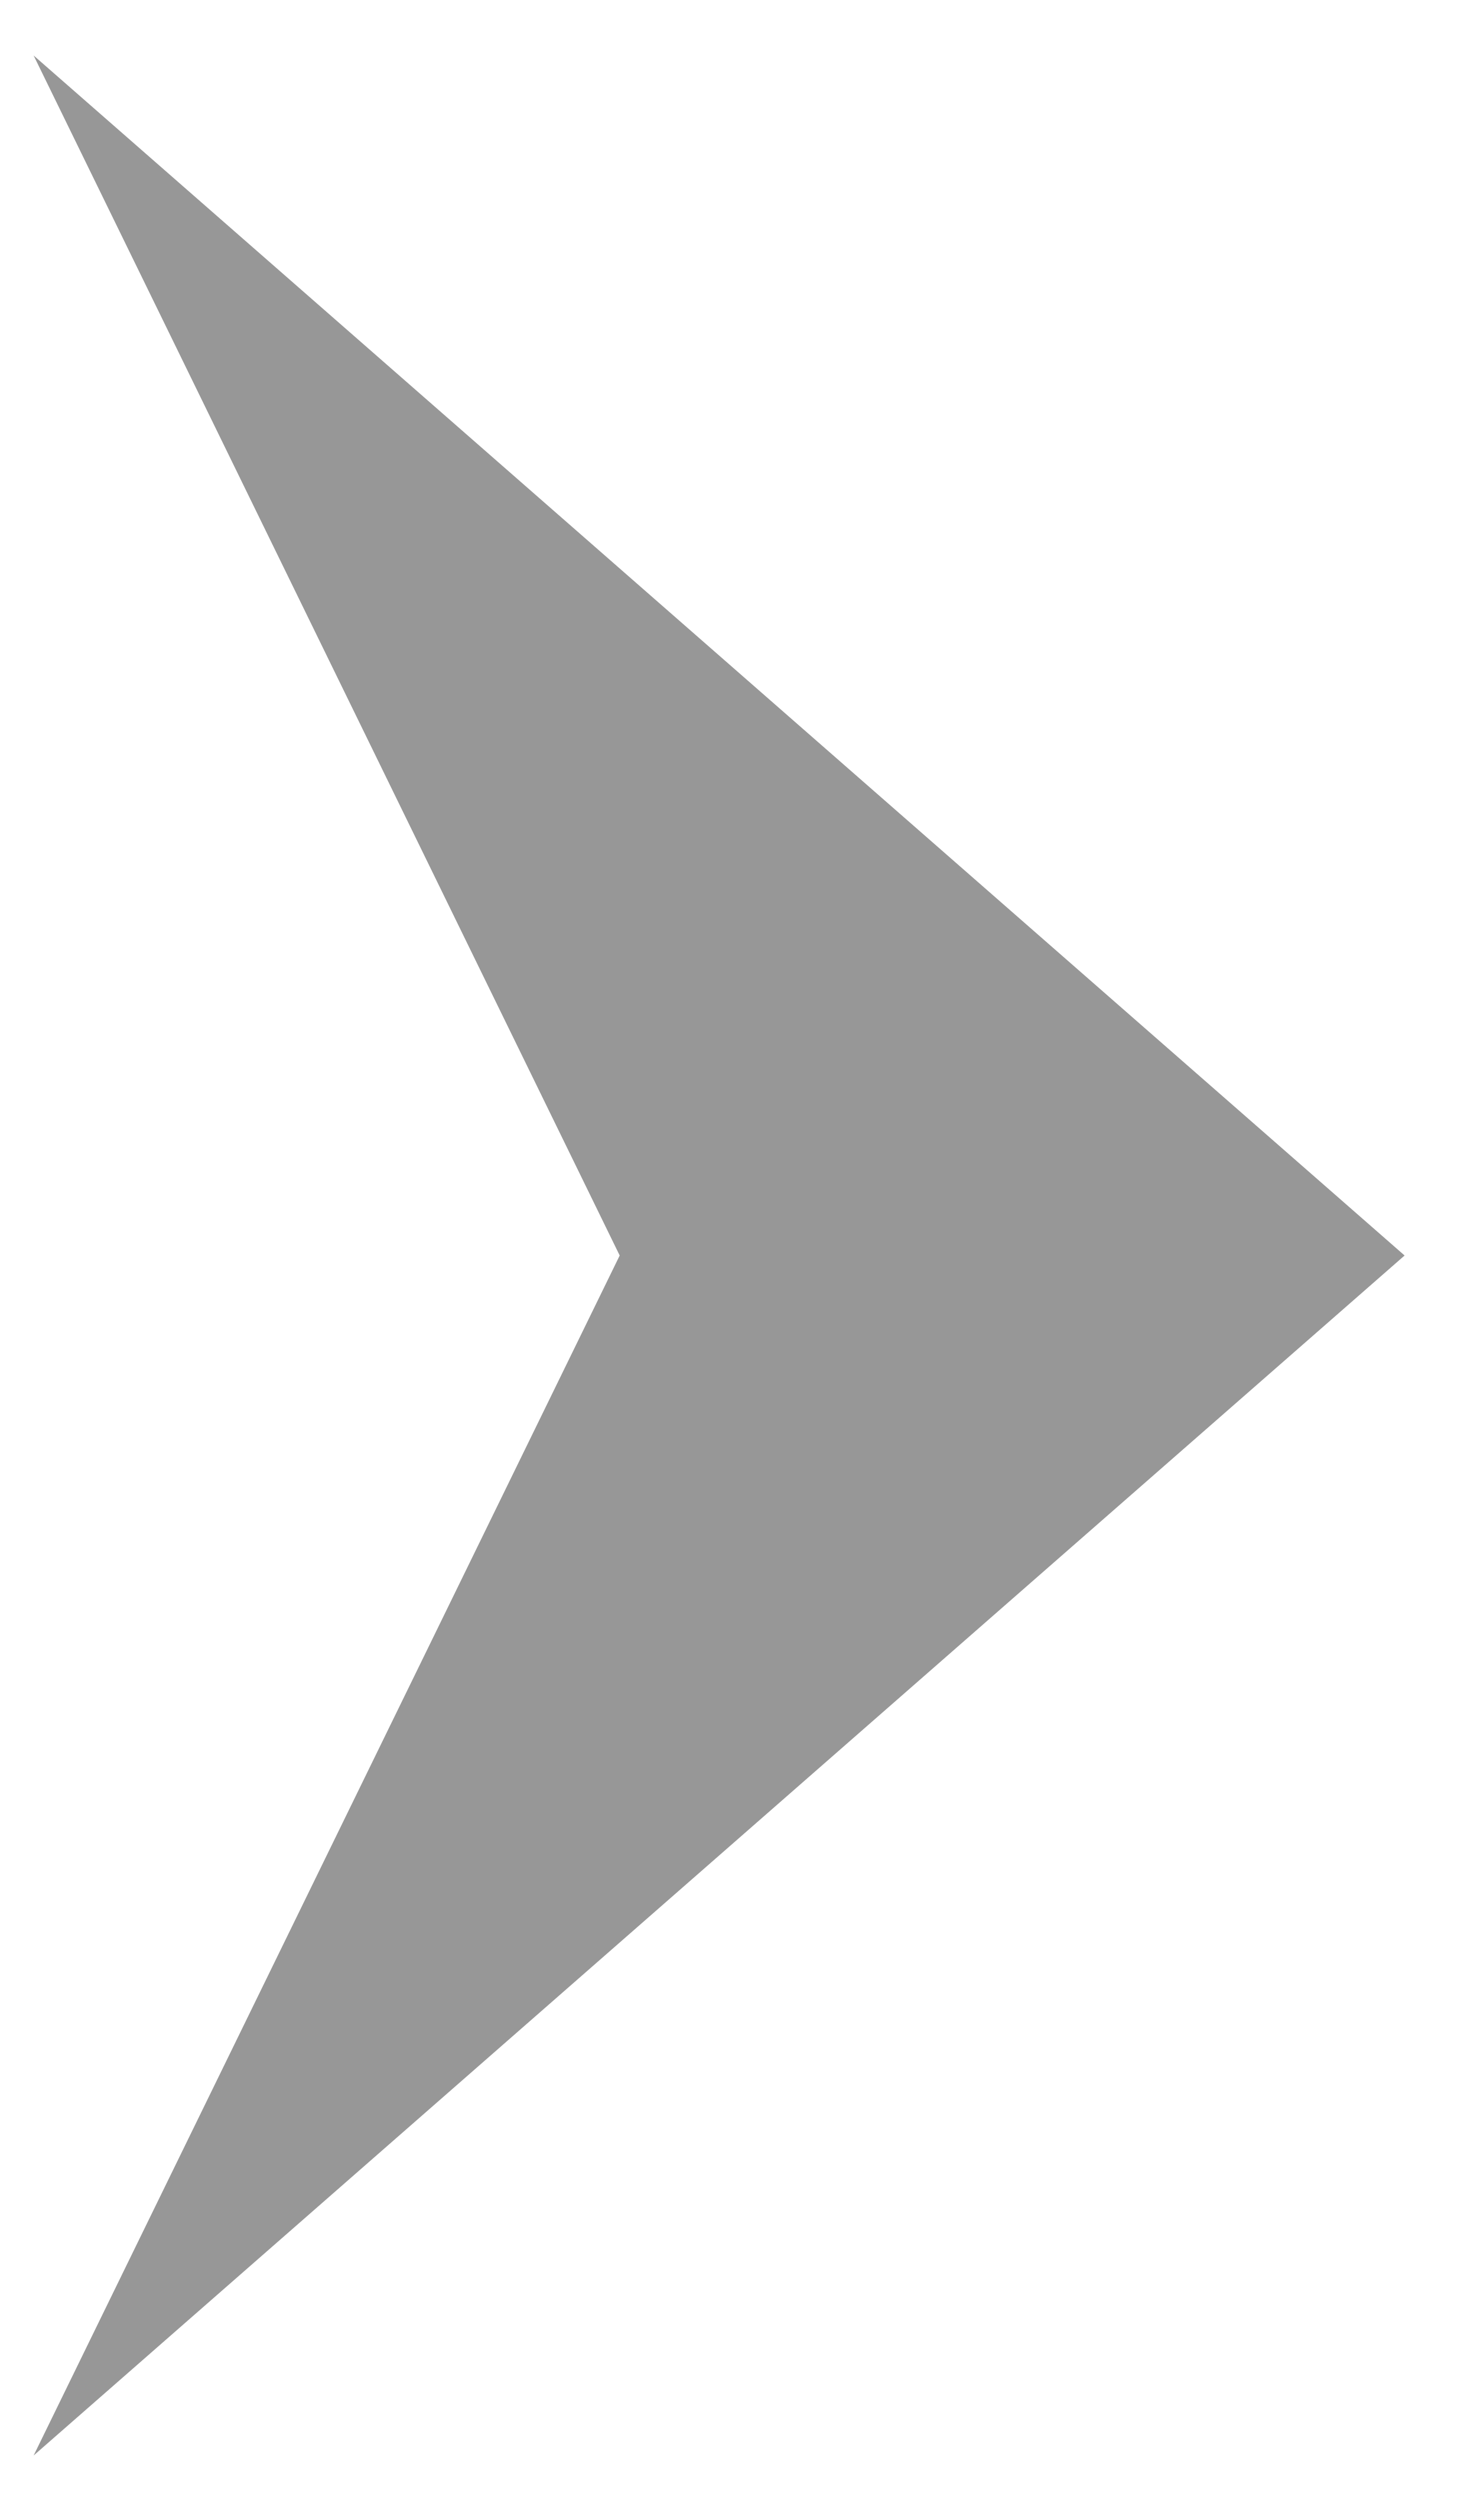 <?xml version="1.0" encoding="UTF-8"?>
<svg width="13px" height="22px" viewBox="0 0 13 22" version="1.1" xmlns="http://www.w3.org/2000/svg" xmlns:xlink="http://www.w3.org/1999/xlink">
    <title>Path</title>
    <g id="service" stroke="none" stroke-width="1" fill="none" fill-rule="evenodd">
        <g id="meguribito_aboutus" transform="translate(-450, -3744)" fill="#979797" fill-rule="nonzero">
            <g id="MESSAGE" transform="translate(-254, 3305)">
                <g id="Group-15" transform="translate(0, 291)">
                    <g id="Group-21" transform="translate(372, 1)">
                        <polyline id="Path" transform="translate(333.049, 158.049) rotate(-45) translate(-333.049, -158.049) " points="339.984 150.049 341.049 166.049 325.049 164.984 336.164 161.164"></polyline>
                    </g>
                </g>
            </g>
        </g>
    </g>
</svg>